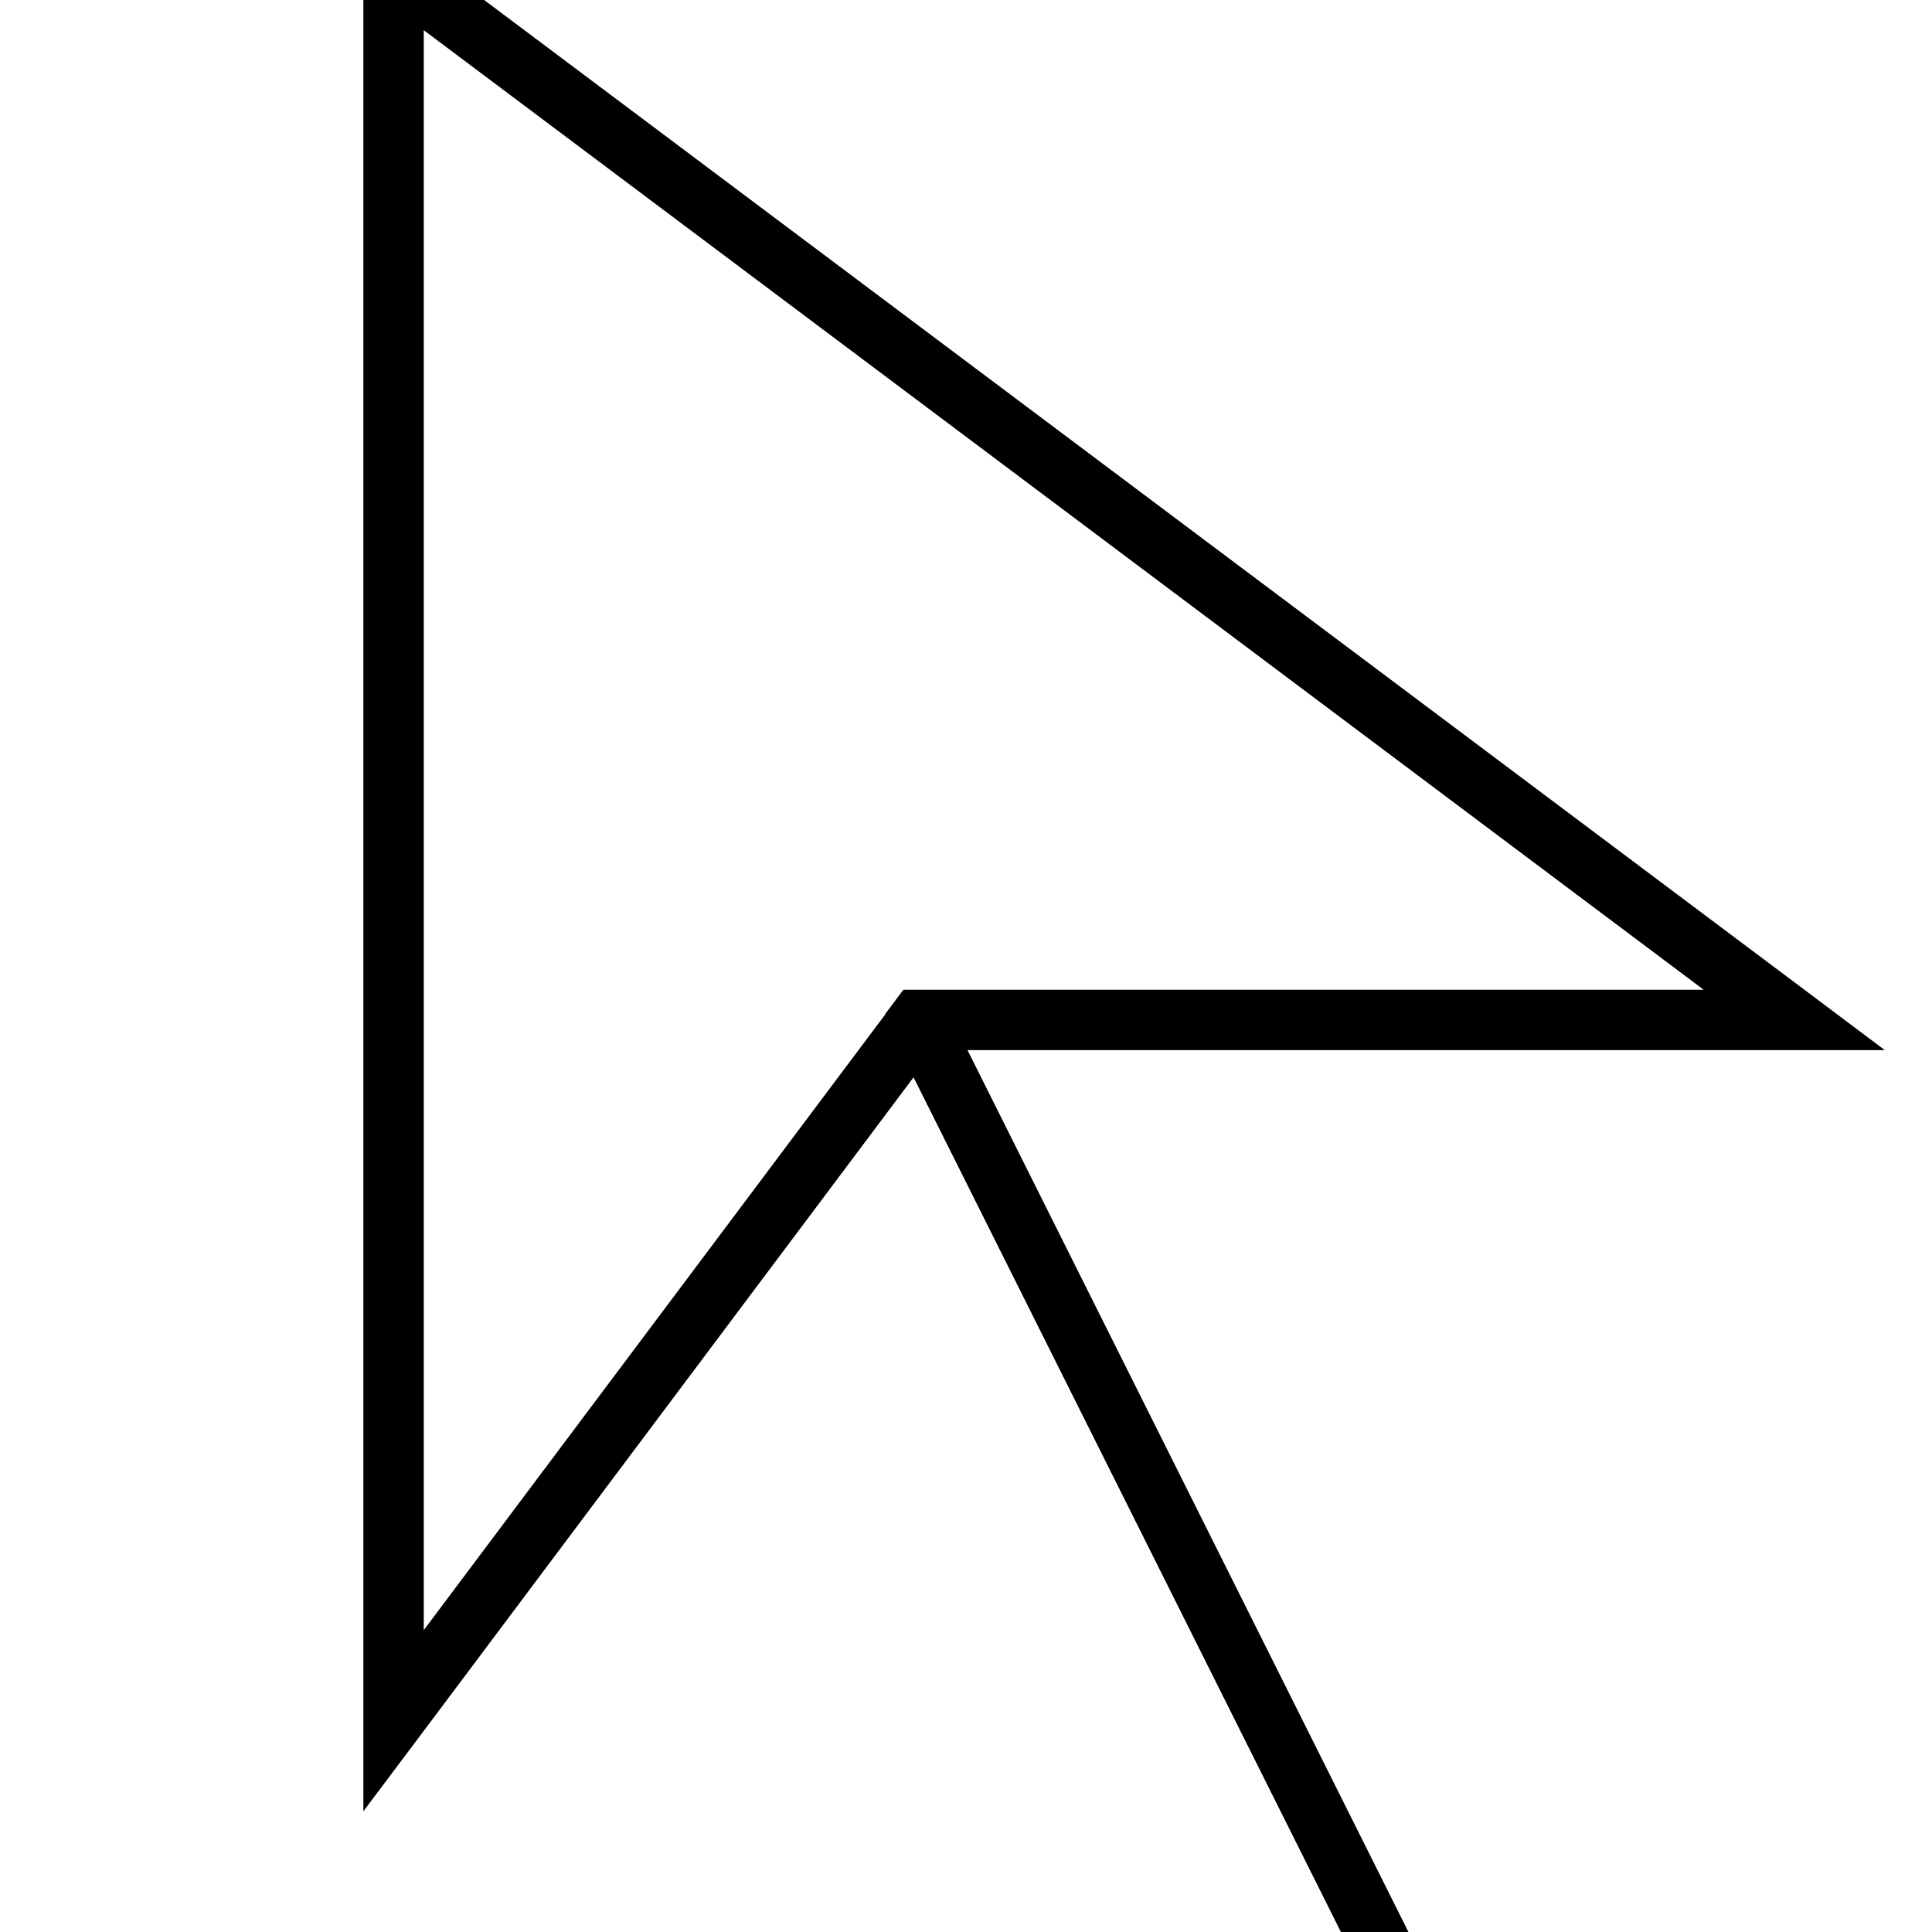 <svg fill="currentColor" xmlns="http://www.w3.org/2000/svg" viewBox="0 0 512 512"><!--! Font Awesome Pro 7.1.0 by @fontawesome - https://fontawesome.com License - https://fontawesome.com/license (Commercial License) Copyright 2025 Fonticons, Inc. --><path fill="currentColor" d="M256.4 278.3l243.1 0-21.3-16-365.9-274.3-16-12 0 504 16-21.3 129.8-173.2 .5 1 126.6 253.2 3.6 7.2 14.3-7.2-3.6-7.2-126.6-253.2-.5-1zm-21.7-9.6l-122.4 163.3 0-424 339.2 254.3-212.1 0-4.8 6.4z"/></svg>